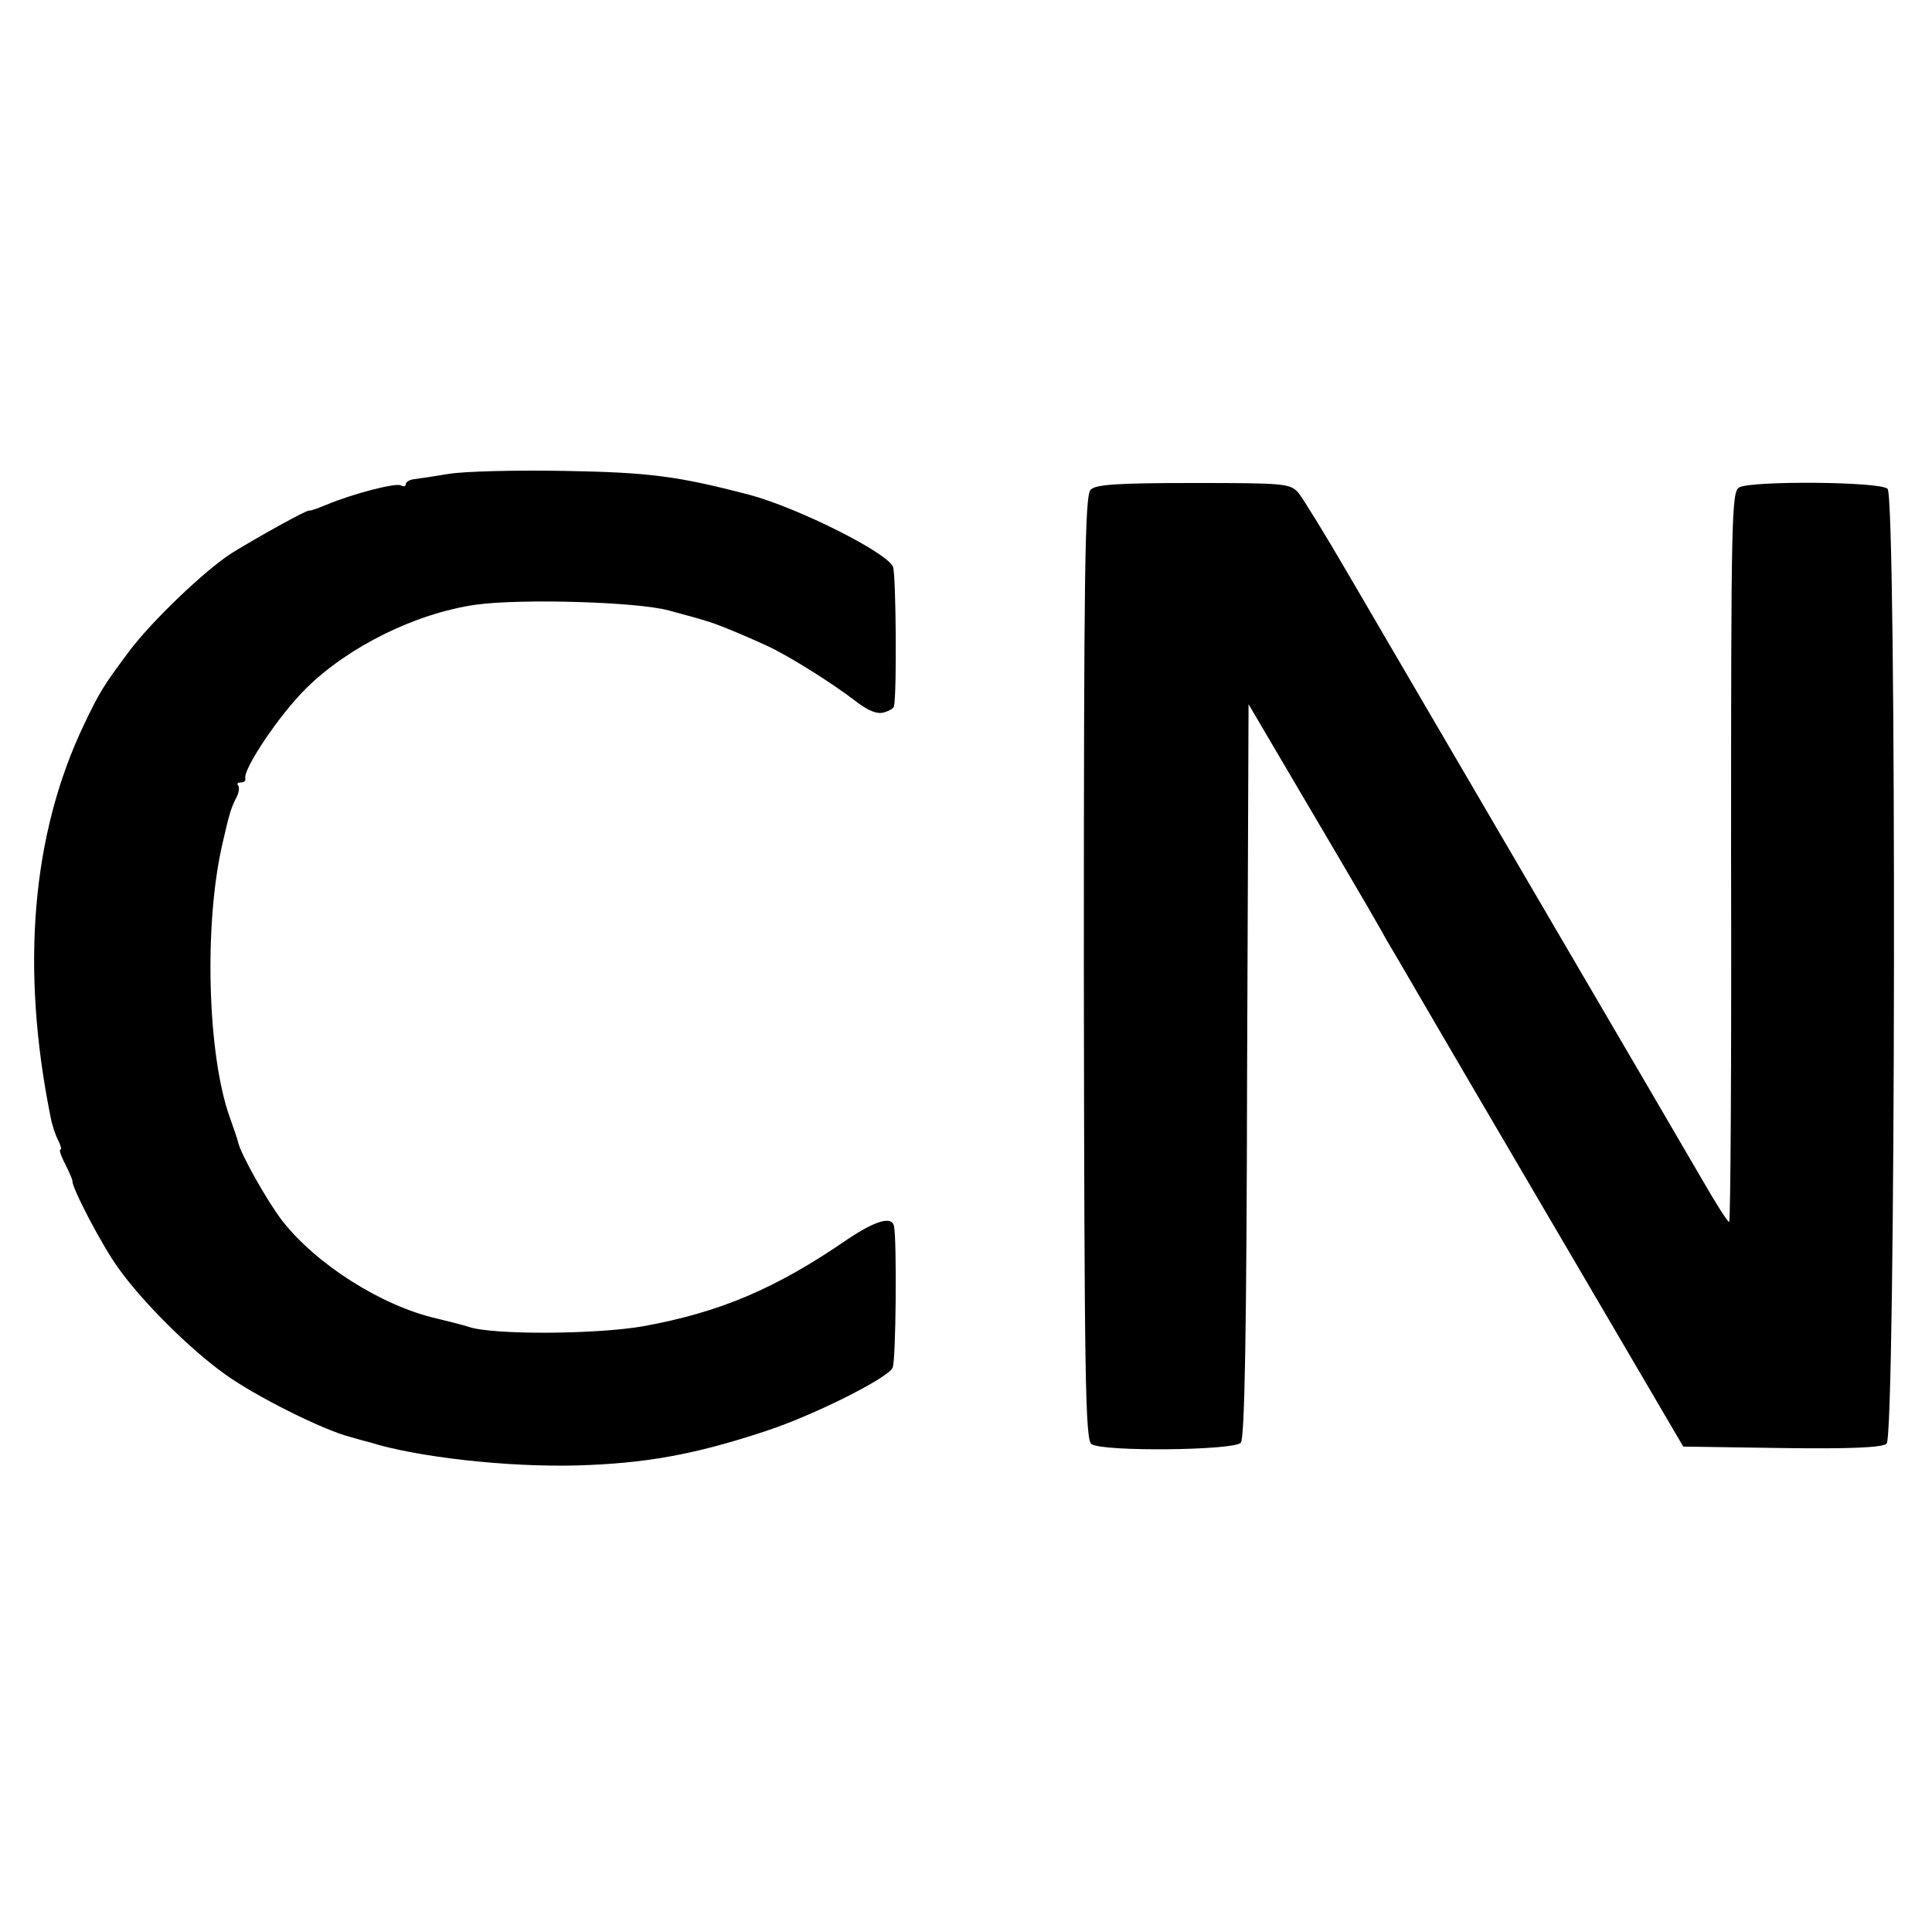 <?xml version="1.0" standalone="no"?>
<!DOCTYPE svg PUBLIC "-//W3C//DTD SVG 20010904//EN"
 "http://www.w3.org/TR/2001/REC-SVG-20010904/DTD/svg10.dtd">
<svg version="1.0" xmlns="http://www.w3.org/2000/svg"
 width="400pt" height="400pt" viewBox="0 0 400 400"
 preserveAspectRatio="xMidYMid meet">
<g transform="translate(0,400) scale(0.1,-0.1)"
fill="#000000" stroke="none">
<path d="M930 3019 c-30 -5 -63 -10 -72 -11 -10 -1 -18 -6 -18 -11 0 -4 -4 -5
-10 -2 -10 6 -99 -17 -154 -40 -17 -7 -33 -13 -36 -12 -6 1 -110 -57 -160 -88
-55 -35 -167 -142 -213 -204 -53 -71 -61 -84 -93 -151 -108 -226 -132 -503
-69 -814 3 -16 10 -37 16 -48 5 -10 7 -18 4 -18 -3 0 1 -13 10 -30 8 -16 15
-32 15 -35 -2 -13 62 -135 94 -179 50 -71 151 -171 223 -222 61 -44 200 -114
258 -129 17 -5 35 -10 40 -11 98 -31 287 -52 430 -48 140 4 242 22 390 71 98
32 252 109 263 131 7 13 9 263 3 293 -4 22 -38 12 -95 -26 -151 -104 -266
-152 -425 -181 -99 -17 -313 -18 -361 -1 -8 3 -37 10 -65 17 -115 26 -251 113
-321 203 -30 39 -86 138 -91 162 -1 5 -9 29 -17 51 -47 130 -54 404 -15 569 5
22 11 48 14 57 2 9 8 25 14 36 6 11 7 22 4 26 -3 3 -1 6 5 6 7 0 11 3 10 8 -6
18 70 132 126 187 87 86 226 155 351 173 93 13 335 6 400 -12 33 -9 67 -18 75
-21 17 -4 76 -28 130 -53 45 -21 134 -77 182 -114 26 -20 44 -27 58 -23 11 3
21 9 21 13 6 29 4 271 -2 288 -10 29 -197 123 -299 150 -146 38 -205 46 -380
49 -102 2 -210 -1 -240 -6z"/>
<path d="M2258 2986 c-12 -11 -14 -171 -14 -990 1 -857 3 -978 16 -986 25 -16
295 -13 309 3 8 10 12 232 13 771 l3 758 110 -187 c61 -103 121 -206 134 -228
13 -23 32 -55 41 -72 10 -16 95 -163 190 -325 95 -162 230 -392 299 -510 l126
-215 204 -3 c142 -2 208 1 217 9 19 16 21 1958 2 1977 -15 15 -280 17 -307 3
-16 -9 -17 -56 -17 -765 1 -416 -1 -756 -4 -756 -3 0 -28 39 -56 88 -28 48
-185 317 -349 597 -164 281 -337 576 -384 657 -47 81 -94 157 -103 168 -17 19
-29 20 -217 20 -157 0 -203 -3 -213 -14z"/>
</g>
</svg>
